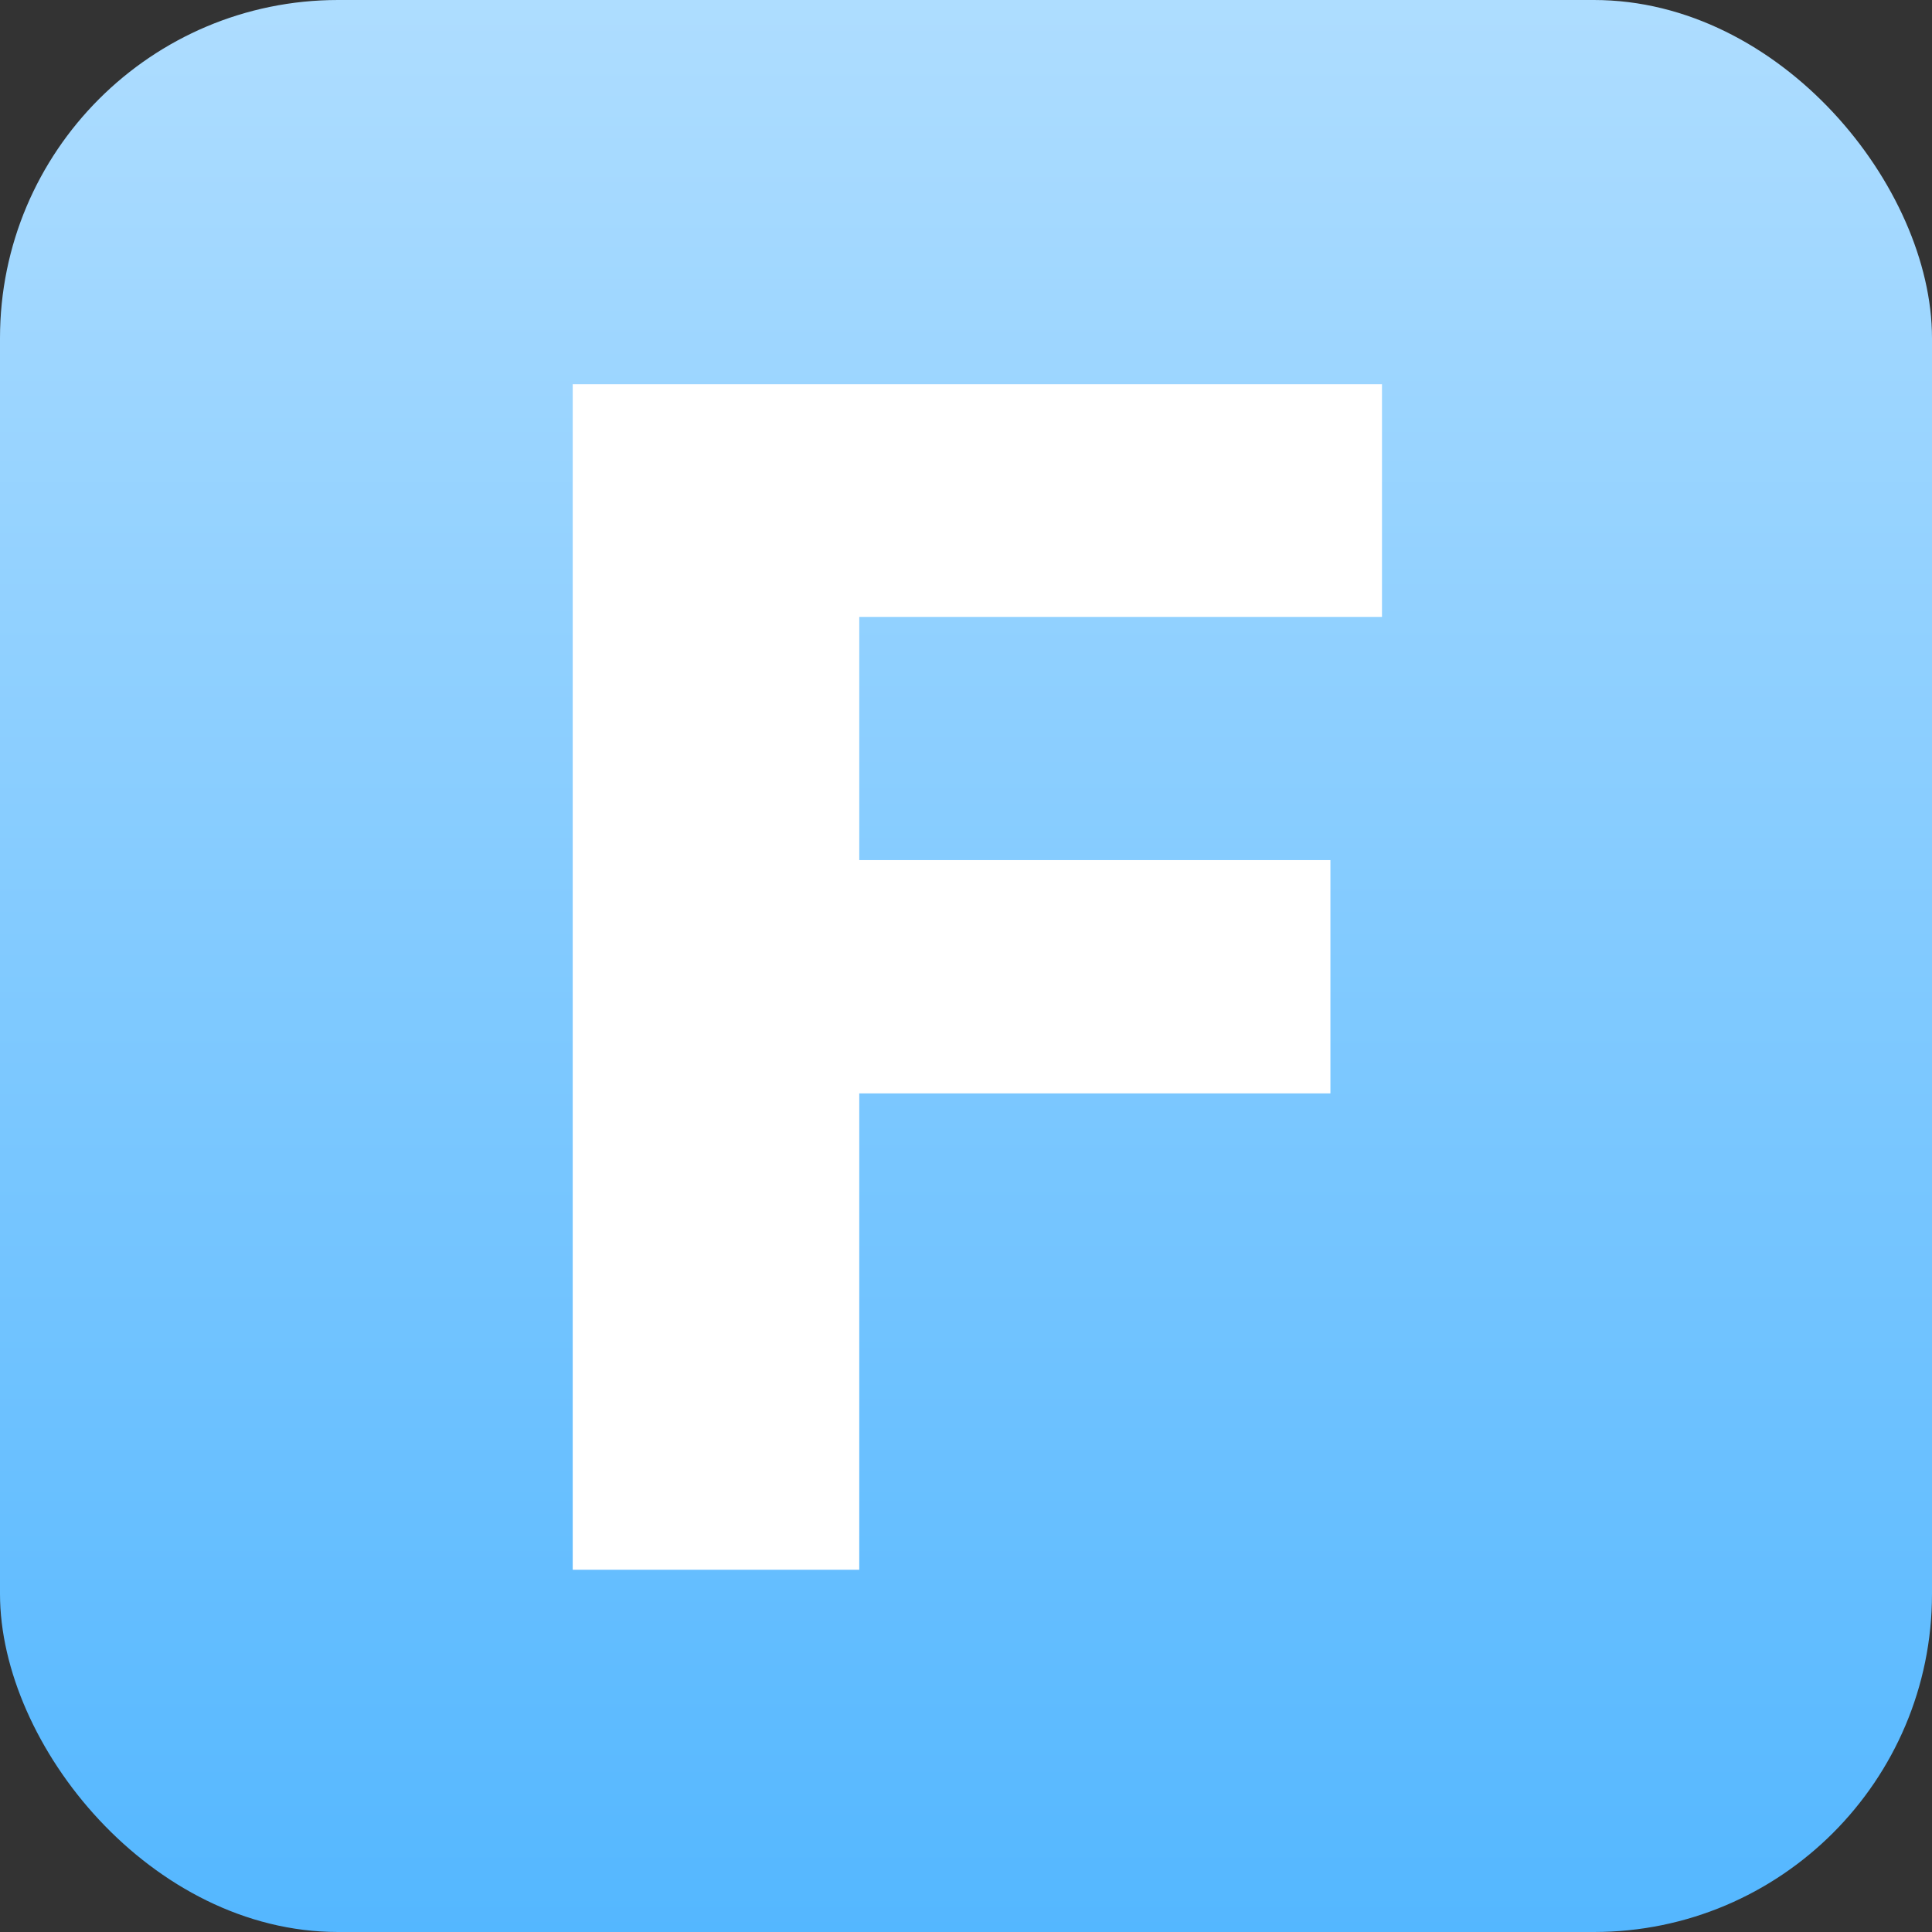 <svg width="16" height="16" viewBox="0 0 16 16" fill="none" xmlns="http://www.w3.org/2000/svg">
<rect x="0" y="0" width="16" height="16" fill="#333333" stroke="none"/>
<rect width="16" height="16" rx="2.8" fill="url(#paint0_linear_0_1)"/>
<path d="M4.743 13V3.182H11.445V5.109H7.116V7.123H11.018V9.055H7.116V13H4.743Z" fill="white"/>
<defs>
<linearGradient id="paint0_linear_0_1" x1="8" y1="0" x2="8" y2="16" gradientUnits="userSpaceOnUse">
<stop stop-color="#AEDDFF"/>
<stop offset="1" stop-color="#54B7FF"/>
</linearGradient>
</defs>
</svg>
